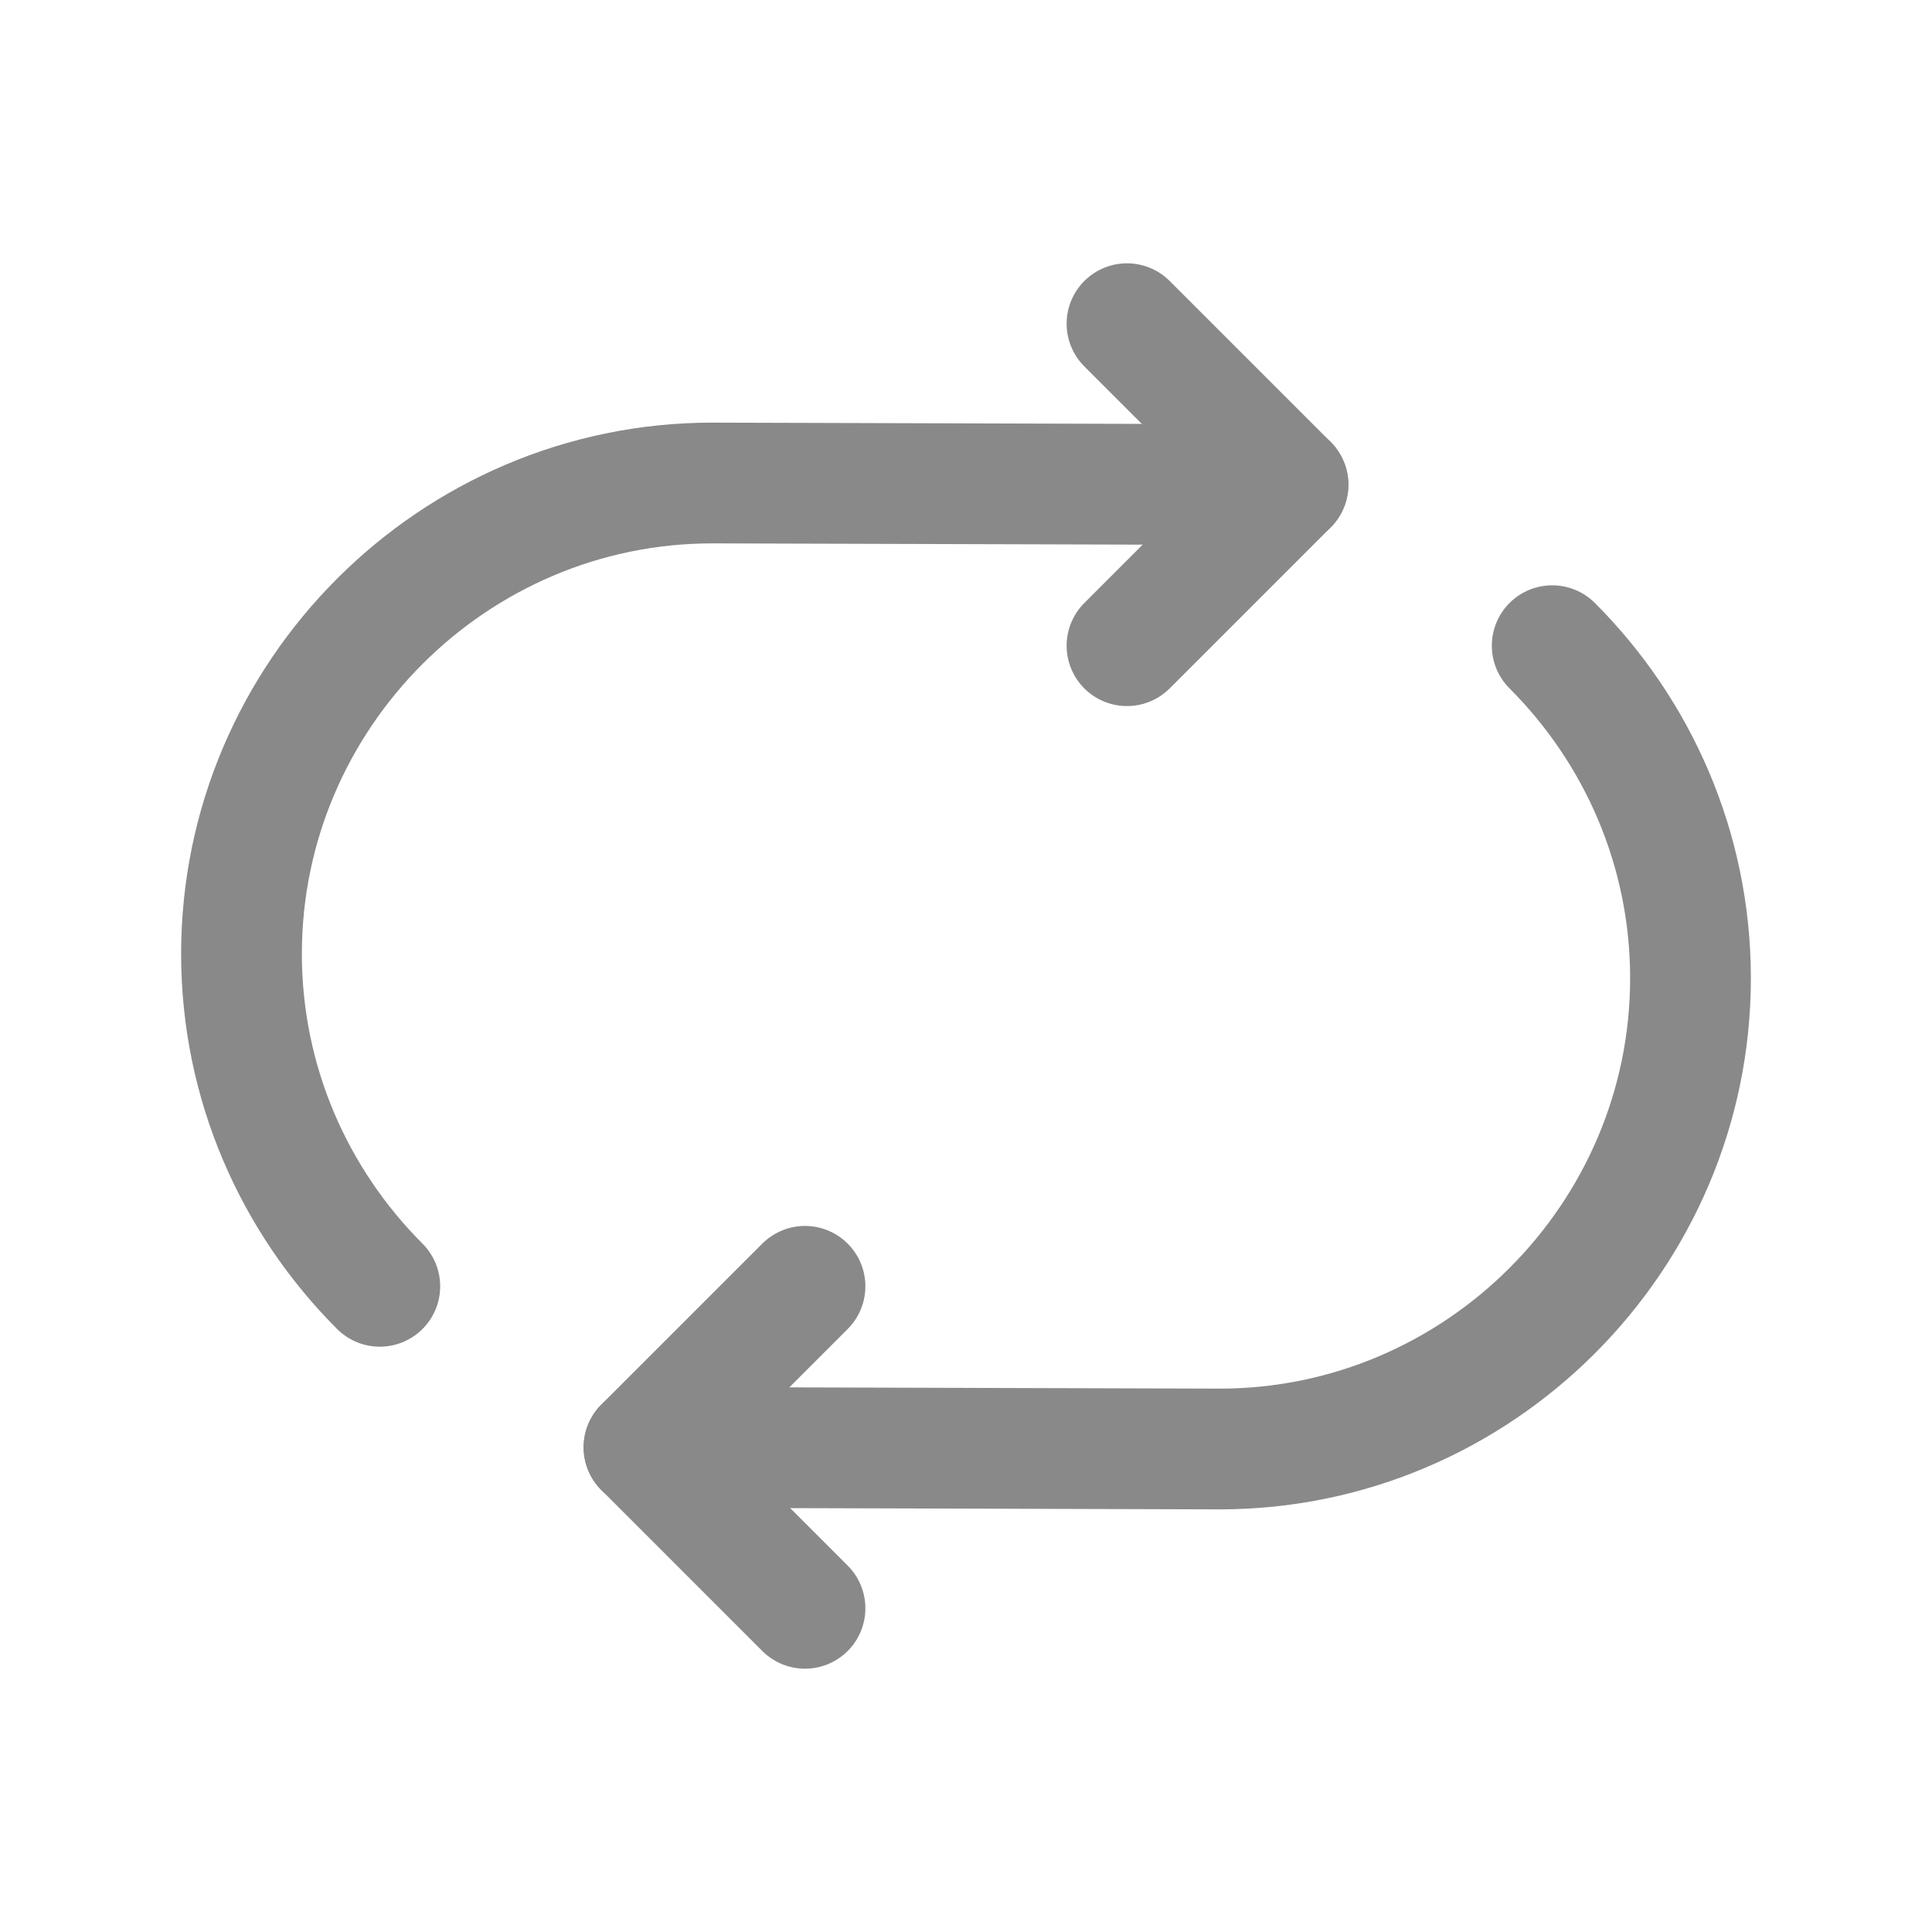<svg width="24" height="24" viewBox="0 0 24 24" fill="none" xmlns="http://www.w3.org/2000/svg">
<path d="M4.718 15.979C3.658 14.919 3 13.457 3 11.849V11.849C3 8.632 5.632 6 8.849 6L16 6.021" stroke="#898989" stroke-width="1.5" stroke-linecap="round" stroke-linejoin="round"/>
<path d="M14 8.021L16 6.021L14 4.021" stroke="#898989" stroke-width="1.5" stroke-linecap="round" stroke-linejoin="round"/>
<path d="M19.282 8.021C20.342 9.081 21 10.543 21 12.151V12.151C21 15.368 18.368 18 15.151 18L8 17.979" stroke="#898989" stroke-width="1.5" stroke-linecap="round" stroke-linejoin="round"/>
<path d="M10 15.979L8 17.979L10 19.979" stroke="#898989" stroke-width="1.5" stroke-linecap="round" stroke-linejoin="round"/>
</svg>
